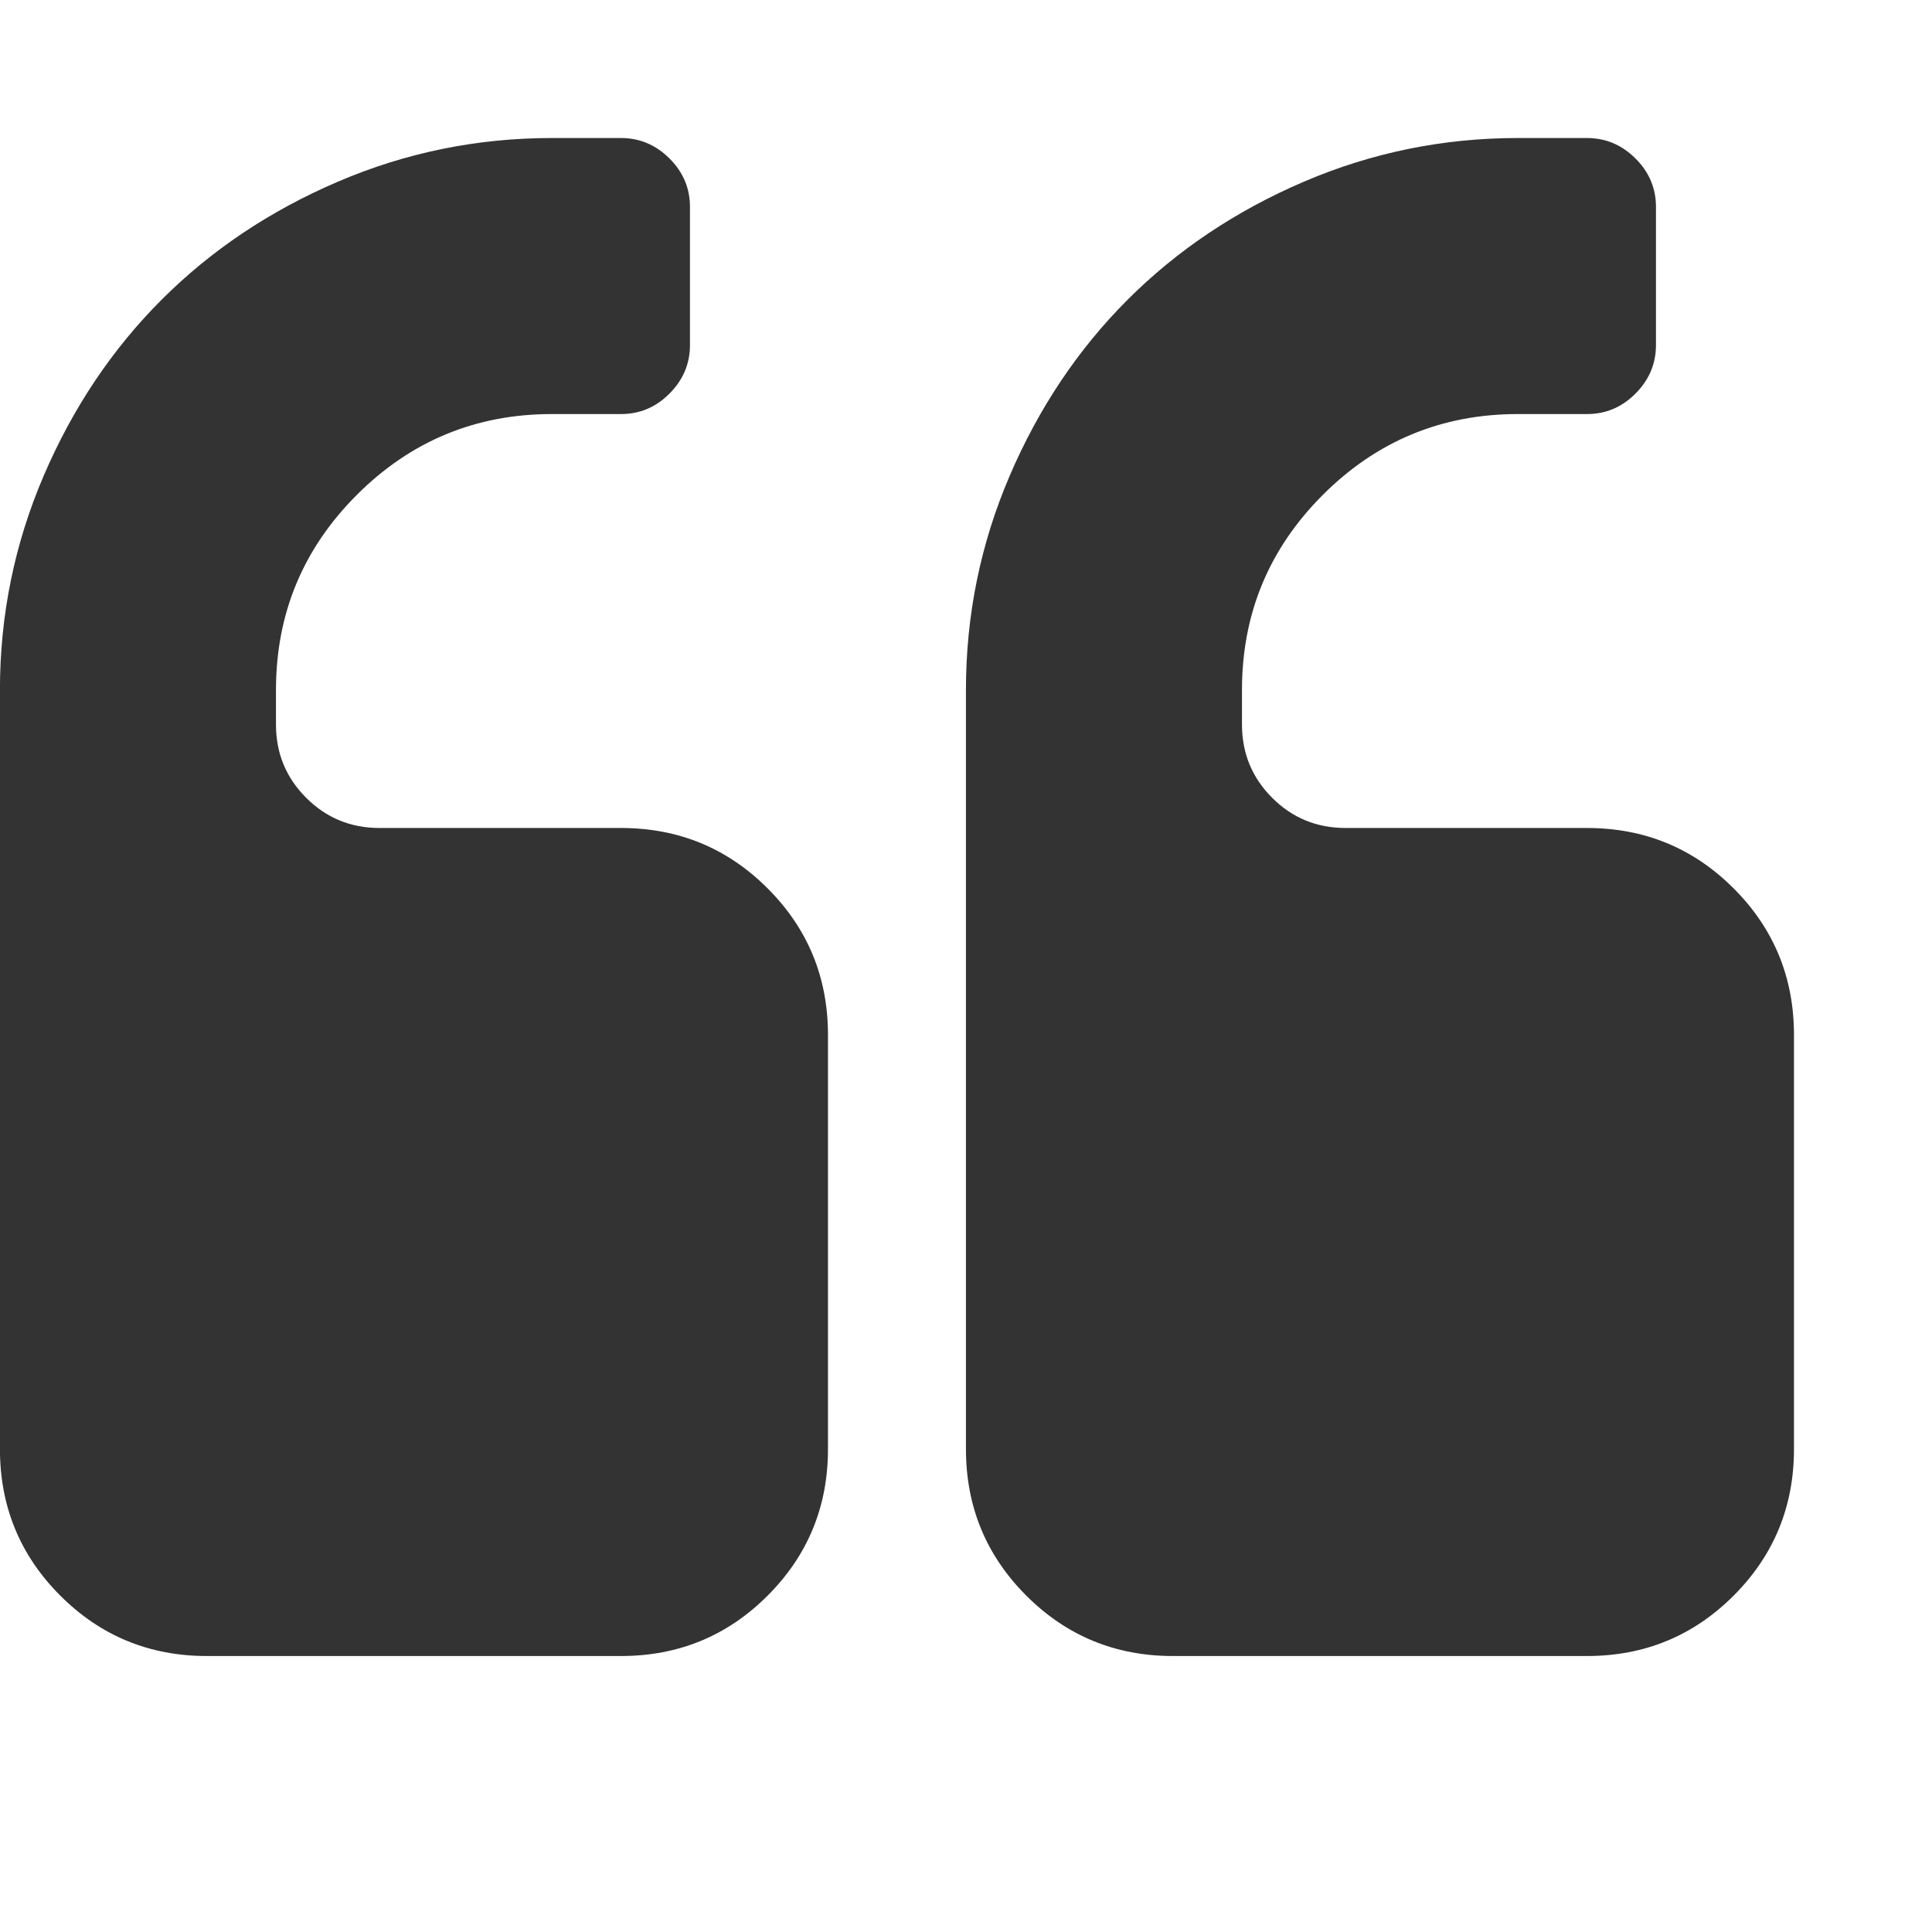 <?xml version="1.0" encoding="utf-8"?> <!-- Generator: IcoMoon.io --> <!DOCTYPE svg PUBLIC "-//W3C//DTD SVG 1.1//EN" "http://www.w3.org/Graphics/SVG/1.1/DTD/svg11.dtd"> <svg fill="#333333" xmlns:xlink="http://www.w3.org/1999/xlink" xmlns="http://www.w3.org/2000/svg" width="32" height="32" viewBox="0 0 32 32"><g><path d="M 13.714,17.143l0,6.857 q0,1.429 -1,2.429t-2.429,1l-6.857,0 q-1.429,0 -2.429-1t-1-2.429l0-12.571 q0-1.857 0.723-3.545t 1.955-2.92t 2.92-1.955t 3.545-0.723l 1.143,0 q 0.464,0 0.804,0.339t 0.339,0.804l0,2.286 q0,0.464 -0.339,0.804t-0.804,0.339l-1.143,0 q-1.893,0 -3.232,1.339t-1.339,3.232l0,0.571 q0,0.714 0.5,1.214t 1.214,0.5l 4,0 q 1.429,0 2.429,1t 1,2.429z M 29.714,17.143l0,6.857 q0,1.429 -1,2.429t-2.429,1l-6.857,0 q-1.429,0 -2.429-1t-1-2.429l0-12.571 q0-1.857 0.723-3.545t 1.955-2.92t 2.92-1.955t 3.545-0.723l 1.143,0 q 0.464,0 0.804,0.339t 0.339,0.804l0,2.286 q0,0.464 -0.339,0.804t-0.804,0.339l-1.143,0 q-1.893,0 -3.232,1.339t-1.339,3.232l0,0.571 q0,0.714 0.5,1.214t 1.214,0.5l 4,0 q 1.429,0 2.429,1t 1,2.429z"></path></g></svg>